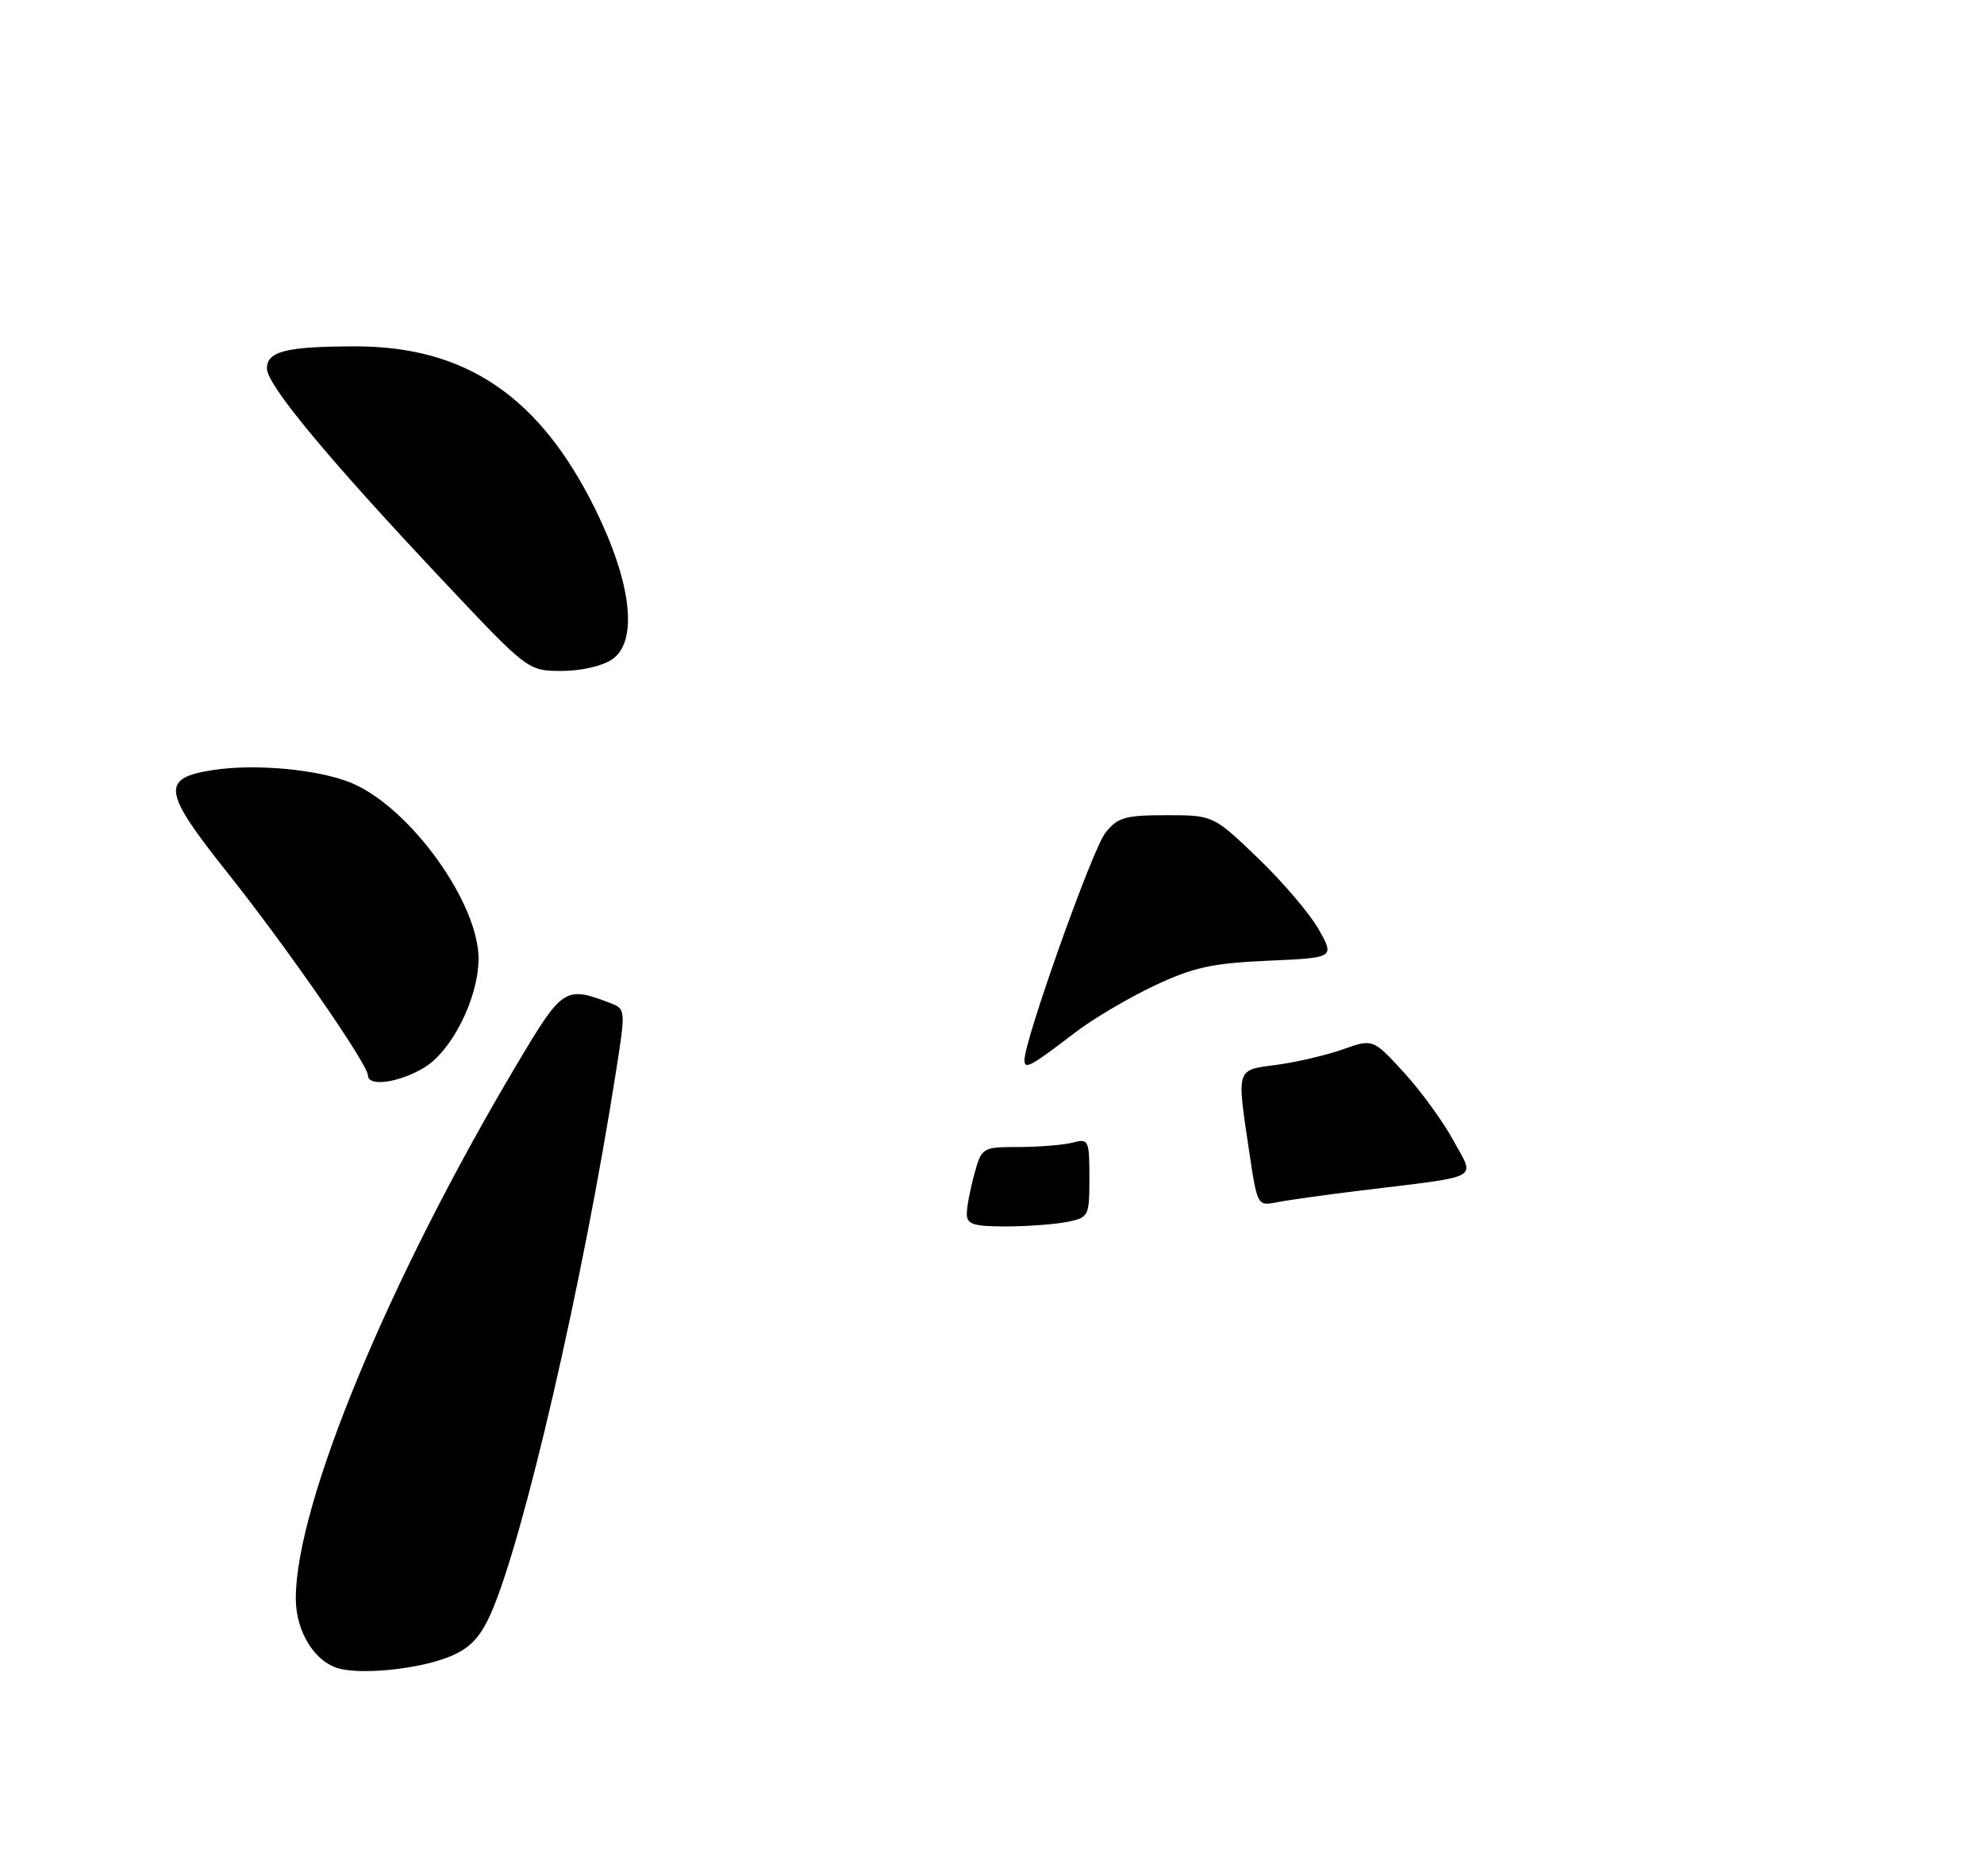 <?xml version="1.0" encoding="UTF-8" standalone="no"?>
<!DOCTYPE svg PUBLIC "-//W3C//DTD SVG 1.1//EN" "http://www.w3.org/Graphics/SVG/1.1/DTD/svg11.dtd" >
<svg xmlns="http://www.w3.org/2000/svg" xmlns:xlink="http://www.w3.org/1999/xlink" version="1.1" viewBox="0 0 275 260">
 <g >
 <path fill="currentColor"
d=" M 62.43 229.59 C 65.16 228.45 66.57 226.95 68.04 223.65 C 72.56 213.43 80.79 177.81 85.36 148.68 C 86.74 139.92 86.73 139.85 84.55 139.02 C 78.32 136.65 77.97 136.88 71.66 147.50 C 53.87 177.39 41.00 208.49 41.00 221.55 C 41.00 226.29 43.75 230.59 47.27 231.35 C 50.85 232.13 58.48 231.25 62.43 229.59 Z  M 58.82 147.97 C 62.64 145.64 66.23 138.49 66.33 133.05 C 66.46 125.28 56.85 111.91 48.69 108.52 C 44.18 106.65 35.37 105.83 29.50 106.74 C 22.26 107.87 22.52 109.65 31.55 121.00 C 39.70 131.23 51.00 147.54 51.00 149.07 C 51.00 150.69 55.37 150.07 58.82 147.97 Z  M 84.89 91.37 C 88.47 88.85 87.54 80.77 82.49 70.54 C 74.78 54.93 64.52 47.99 49.21 48.01 C 39.65 48.03 37.00 48.69 37.00 51.08 C 37.00 53.34 45.39 63.47 61.18 80.25 C 73.17 93.00 73.17 93.00 77.86 93.00 C 80.59 93.00 83.53 92.31 84.89 91.37 Z  M 134.01 168.25 C 134.01 167.29 134.48 164.81 135.05 162.75 C 136.08 159.03 136.14 159.00 141.30 158.99 C 144.16 158.98 147.51 158.70 148.75 158.37 C 150.88 157.80 151.00 158.05 151.00 163.26 C 151.00 168.61 150.92 168.77 147.88 169.38 C 146.16 169.72 142.33 170.00 139.38 170.00 C 134.92 170.00 134.00 169.70 134.01 168.25 Z  M 173.14 159.56 C 171.41 147.95 171.28 148.35 176.95 147.60 C 179.68 147.24 183.80 146.28 186.11 145.46 C 190.30 143.98 190.30 143.98 194.57 148.63 C 196.91 151.18 200.01 155.44 201.45 158.08 C 204.45 163.61 205.70 162.93 188.57 165.03 C 183.65 165.63 178.43 166.36 176.95 166.66 C 174.30 167.19 174.26 167.10 173.14 159.56 Z  M 142.00 146.93 C 142.00 144.17 151.40 117.76 153.19 115.48 C 154.91 113.29 155.91 113.00 161.66 113.00 C 168.17 113.00 168.17 113.00 174.38 118.96 C 177.79 122.24 181.58 126.68 182.79 128.84 C 184.99 132.76 184.99 132.76 175.75 133.17 C 168.03 133.51 165.42 134.08 160.00 136.63 C 156.43 138.32 151.47 141.24 149.00 143.14 C 142.83 147.87 142.00 148.32 142.00 146.93 Z "/>
</g>
</svg>